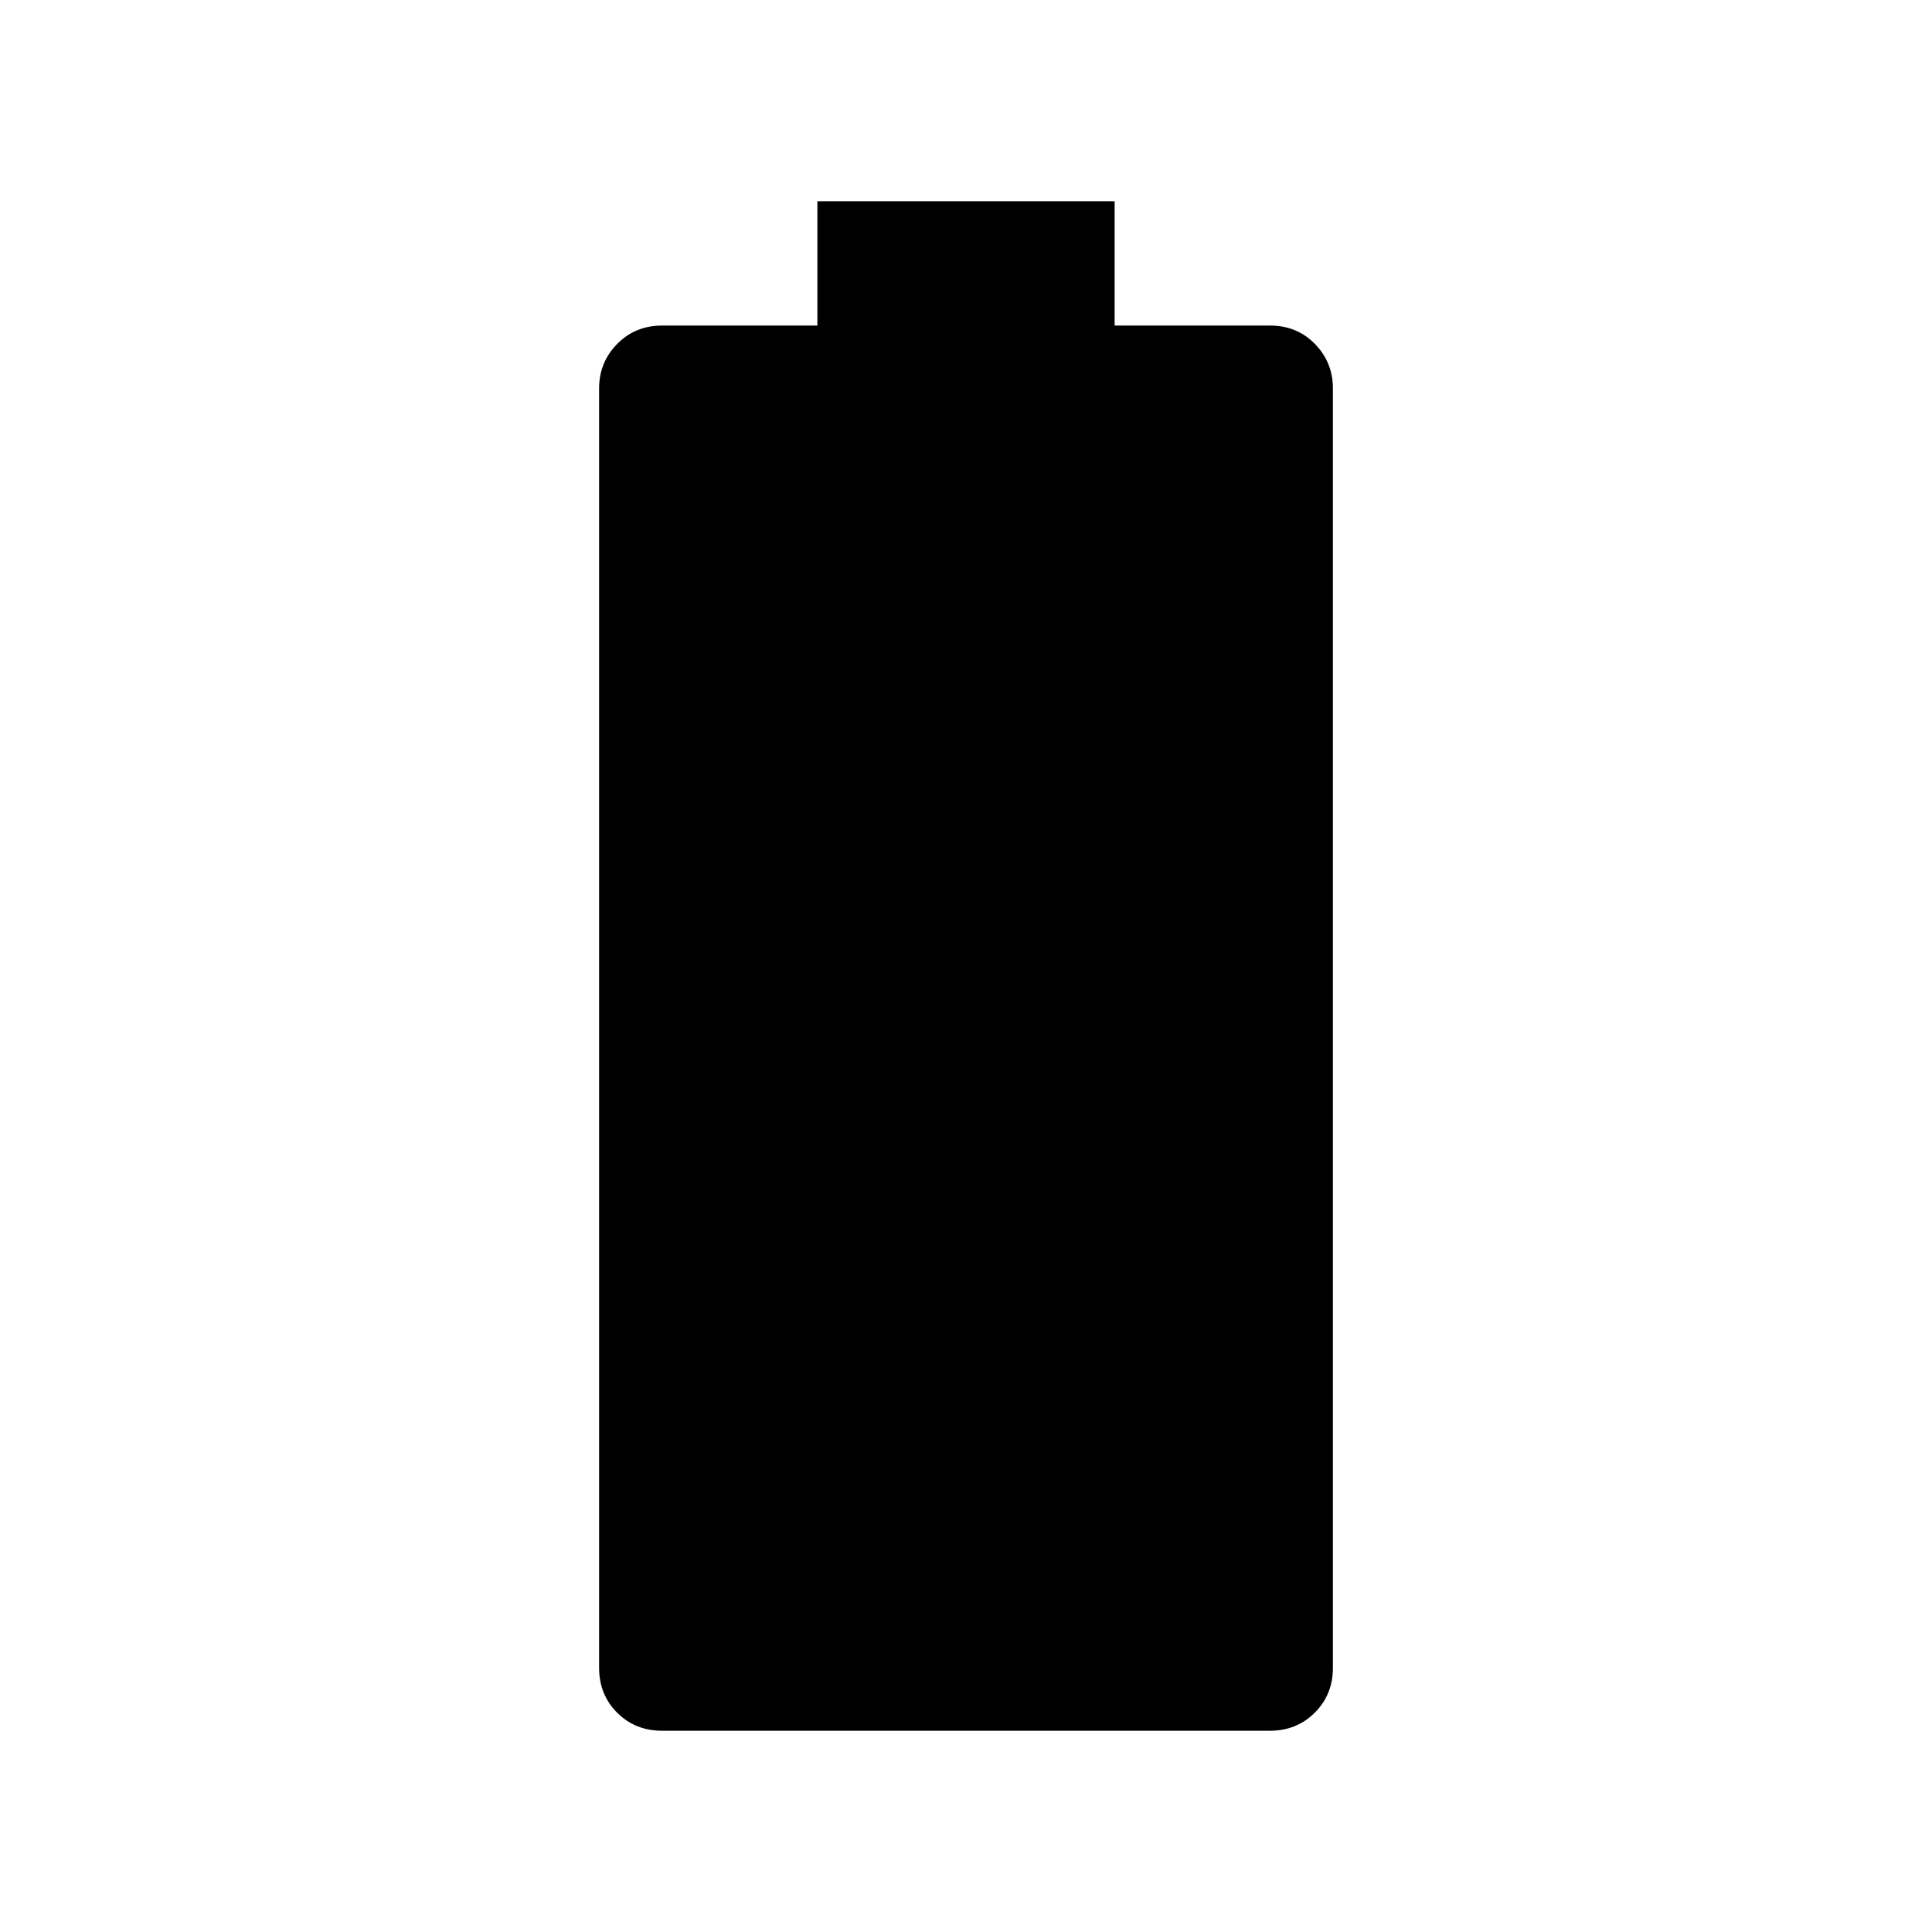 <svg xmlns="http://www.w3.org/2000/svg" height="40" viewBox="0 -960 960 960" width="40"><path d="M329.04-100q-13.46 0-22.4-8.99-8.95-8.99-8.95-22.29v-635.67q0-13.04 8.99-22.16 8.99-9.12 22.3-9.12h77.17V-860h147.7v61.77h77.25q13.32 0 22.26 9.12 8.95 9.12 8.95 22.16v635.67q0 13.3-8.99 22.29-8.99 8.99-22.3 8.99H329.04Z"/></svg>